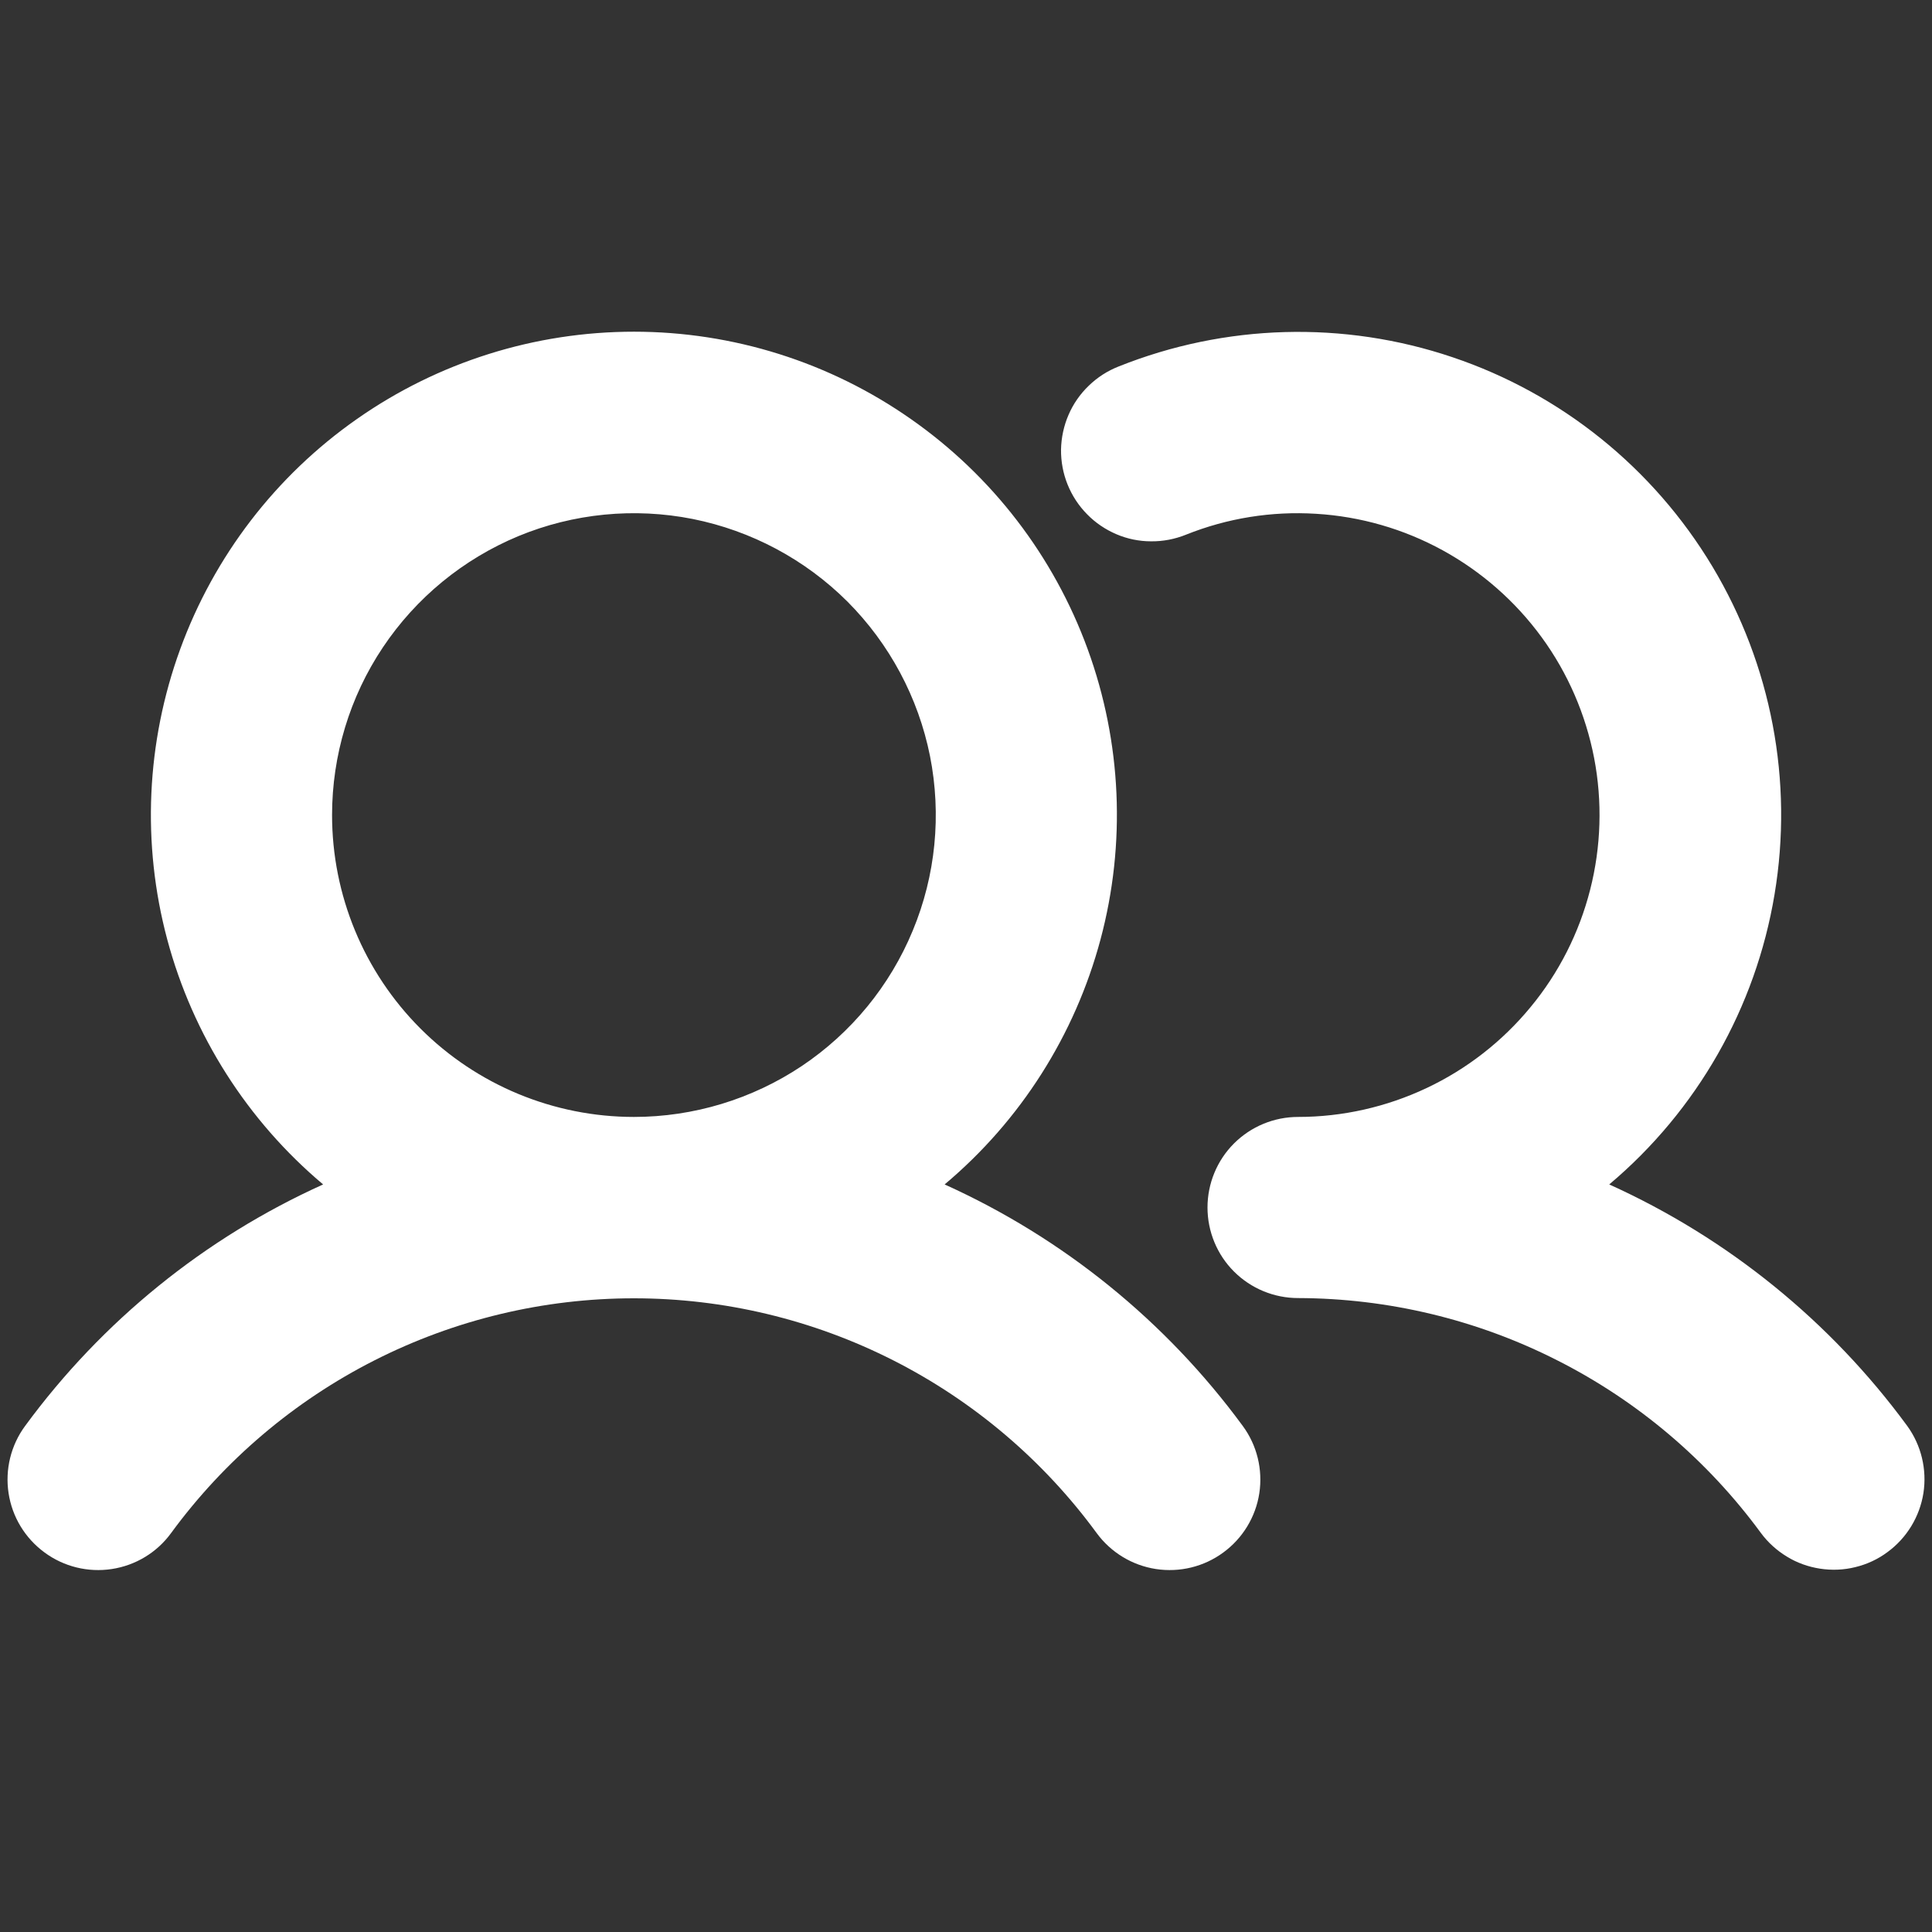 <svg xmlns="http://www.w3.org/2000/svg" width="16" height="16" viewBox="0 0 16 16" fill="none">
    <rect x="0" y="0" width="16" height="16" fill="#333333" stroke="none"/>
    <path d="M7.823 9.809C8.452 9.281 8.902 8.572 9.114 7.78C9.326 6.987 9.289 6.148 9.008 5.377C8.727 4.606 8.216 3.94 7.543 3.47C6.871 2.999 6.07 2.747 5.25 2.747C4.429 2.747 3.628 2.999 2.956 3.47C2.284 3.94 1.773 4.606 1.492 5.377C1.211 6.148 1.173 6.987 1.385 7.78C1.597 8.572 2.048 9.281 2.676 9.809C1.695 10.252 0.845 10.941 0.208 11.809C0.09 11.969 0.041 12.17 0.071 12.366C0.101 12.563 0.208 12.739 0.369 12.857C0.529 12.975 0.73 13.024 0.926 12.994C1.123 12.964 1.3 12.857 1.417 12.696C1.858 12.094 2.435 11.604 3.101 11.266C3.767 10.928 4.503 10.752 5.25 10.752C5.996 10.752 6.732 10.928 7.398 11.266C8.064 11.604 8.641 12.094 9.082 12.696C9.2 12.857 9.377 12.964 9.573 12.994C9.77 13.024 9.971 12.975 10.131 12.857C10.291 12.74 10.399 12.563 10.429 12.367C10.459 12.17 10.41 11.969 10.292 11.809C9.655 10.941 8.804 10.252 7.823 9.809ZM2.75 6.75C2.75 6.256 2.896 5.772 3.171 5.361C3.446 4.95 3.836 4.63 4.293 4.44C4.75 4.251 5.253 4.202 5.737 4.298C6.222 4.395 6.668 4.633 7.018 4.982C7.367 5.332 7.605 5.777 7.702 6.262C7.798 6.747 7.749 7.25 7.559 7.707C7.37 8.164 7.05 8.554 6.639 8.829C6.228 9.103 5.744 9.25 5.25 9.25C4.587 9.25 3.951 8.987 3.482 8.518C3.013 8.049 2.75 7.413 2.75 6.75ZM15.631 12.854C15.552 12.913 15.461 12.955 15.366 12.978C15.27 13.002 15.171 13.006 15.073 12.991C14.976 12.976 14.882 12.943 14.798 12.891C14.714 12.84 14.64 12.773 14.582 12.694C14.14 12.092 13.563 11.603 12.897 11.266C12.232 10.928 11.496 10.752 10.75 10.75C10.551 10.75 10.36 10.671 10.219 10.53C10.079 10.39 10 10.199 10 10C10 9.801 10.079 9.61 10.219 9.47C10.36 9.329 10.551 9.25 10.75 9.25C11.118 9.25 11.481 9.168 11.814 9.011C12.147 8.854 12.441 8.625 12.675 8.341C12.91 8.057 13.078 7.725 13.169 7.368C13.26 7.011 13.271 6.639 13.202 6.278C13.132 5.916 12.984 5.574 12.767 5.277C12.55 4.98 12.27 4.734 11.947 4.557C11.624 4.38 11.266 4.277 10.899 4.255C10.531 4.232 10.164 4.291 9.822 4.428C9.73 4.465 9.632 4.484 9.533 4.483C9.434 4.483 9.336 4.463 9.245 4.424C9.154 4.385 9.071 4.329 9.002 4.258C8.933 4.188 8.878 4.104 8.841 4.012C8.804 3.92 8.786 3.822 8.787 3.723C8.789 3.624 8.81 3.526 8.849 3.436C8.888 3.345 8.945 3.263 9.017 3.194C9.088 3.125 9.172 3.071 9.264 3.035C10.147 2.682 11.127 2.654 12.028 2.958C12.929 3.261 13.692 3.876 14.181 4.691C14.67 5.507 14.853 6.469 14.696 7.407C14.54 8.345 14.054 9.197 13.327 9.809C14.307 10.252 15.158 10.941 15.795 11.809C15.911 11.969 15.959 12.169 15.929 12.365C15.898 12.561 15.791 12.737 15.631 12.854Z" fill="white" />
</svg>